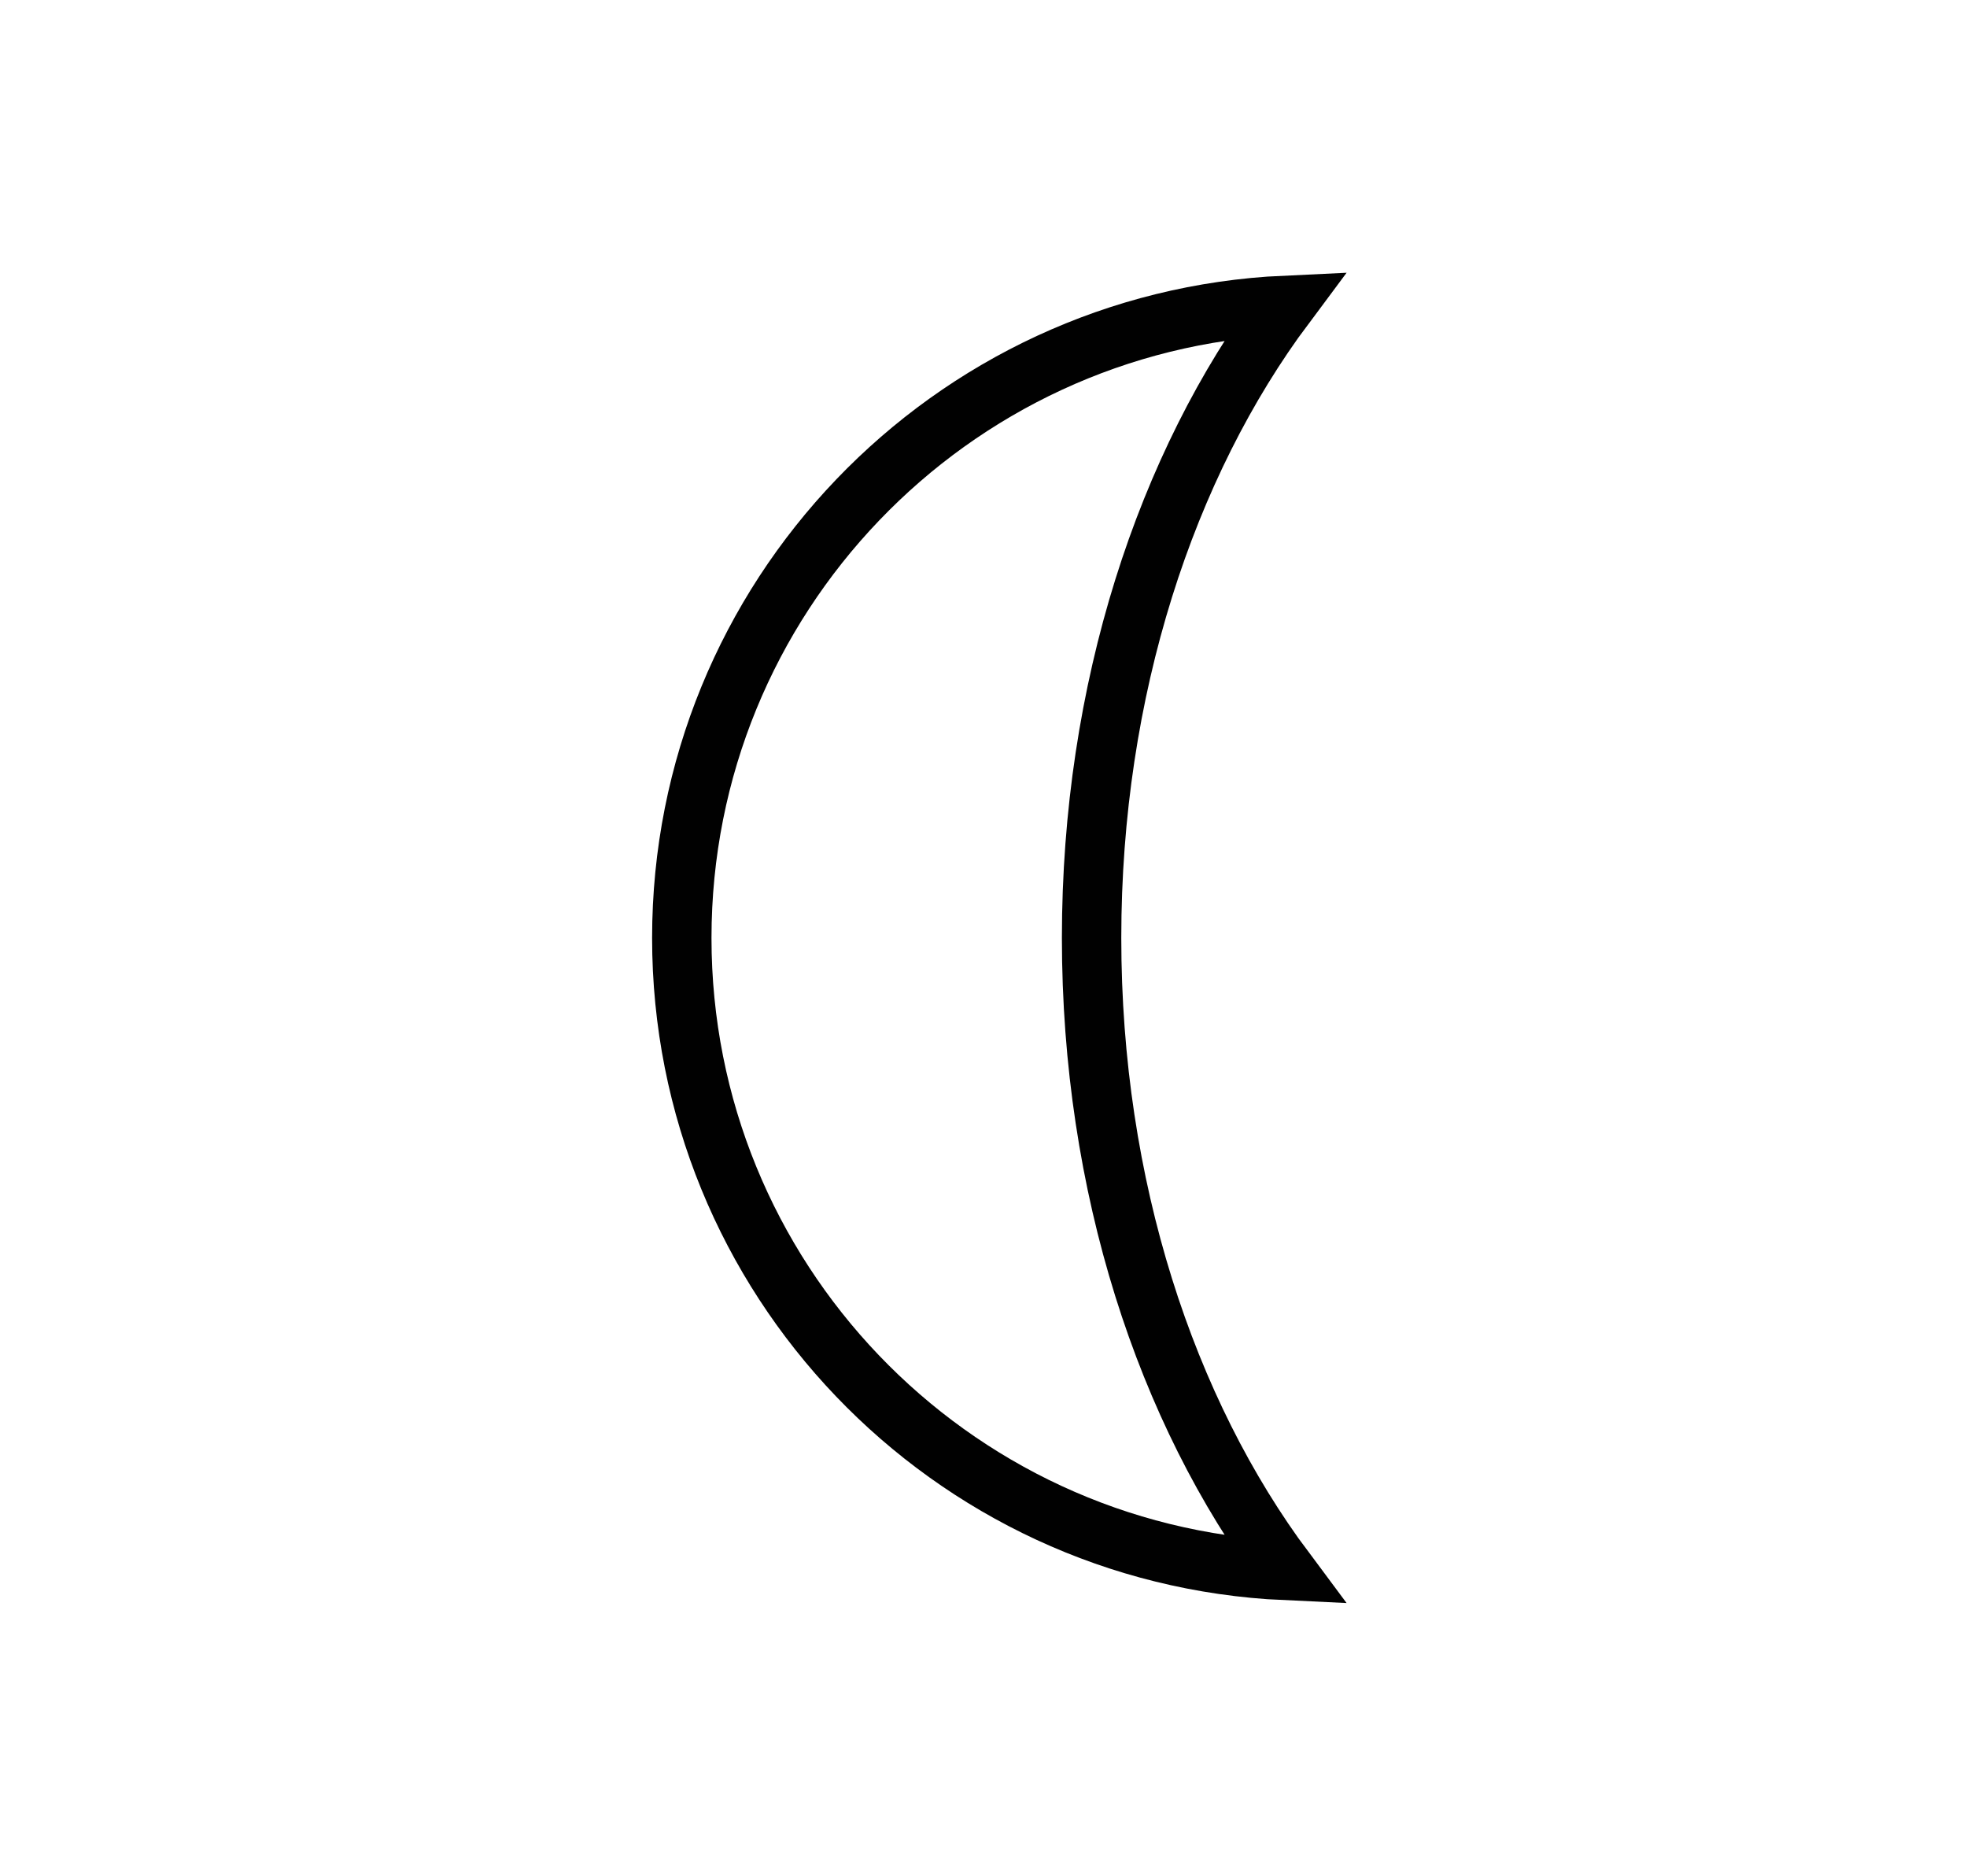 <?xml version="1.0" encoding="UTF-8"?>
<svg id="Layer_1" data-name="Layer 1" xmlns="http://www.w3.org/2000/svg" viewBox="0 0 33.12 31.58">
  <defs>
    <style>
      .cls-1 {
        fill: none;
        stroke: #010101;
        stroke-miterlimit: 10;
      }
    </style>
  </defs>
  <path class="cls-1" d="m21.64,5.14c-5.65.26-10.16,4.93-10.16,10.65s4.5,10.39,10.16,10.65c-2.01-2.69-3.26-6.47-3.26-10.65s1.25-7.96,3.26-10.65Z"/>
</svg>